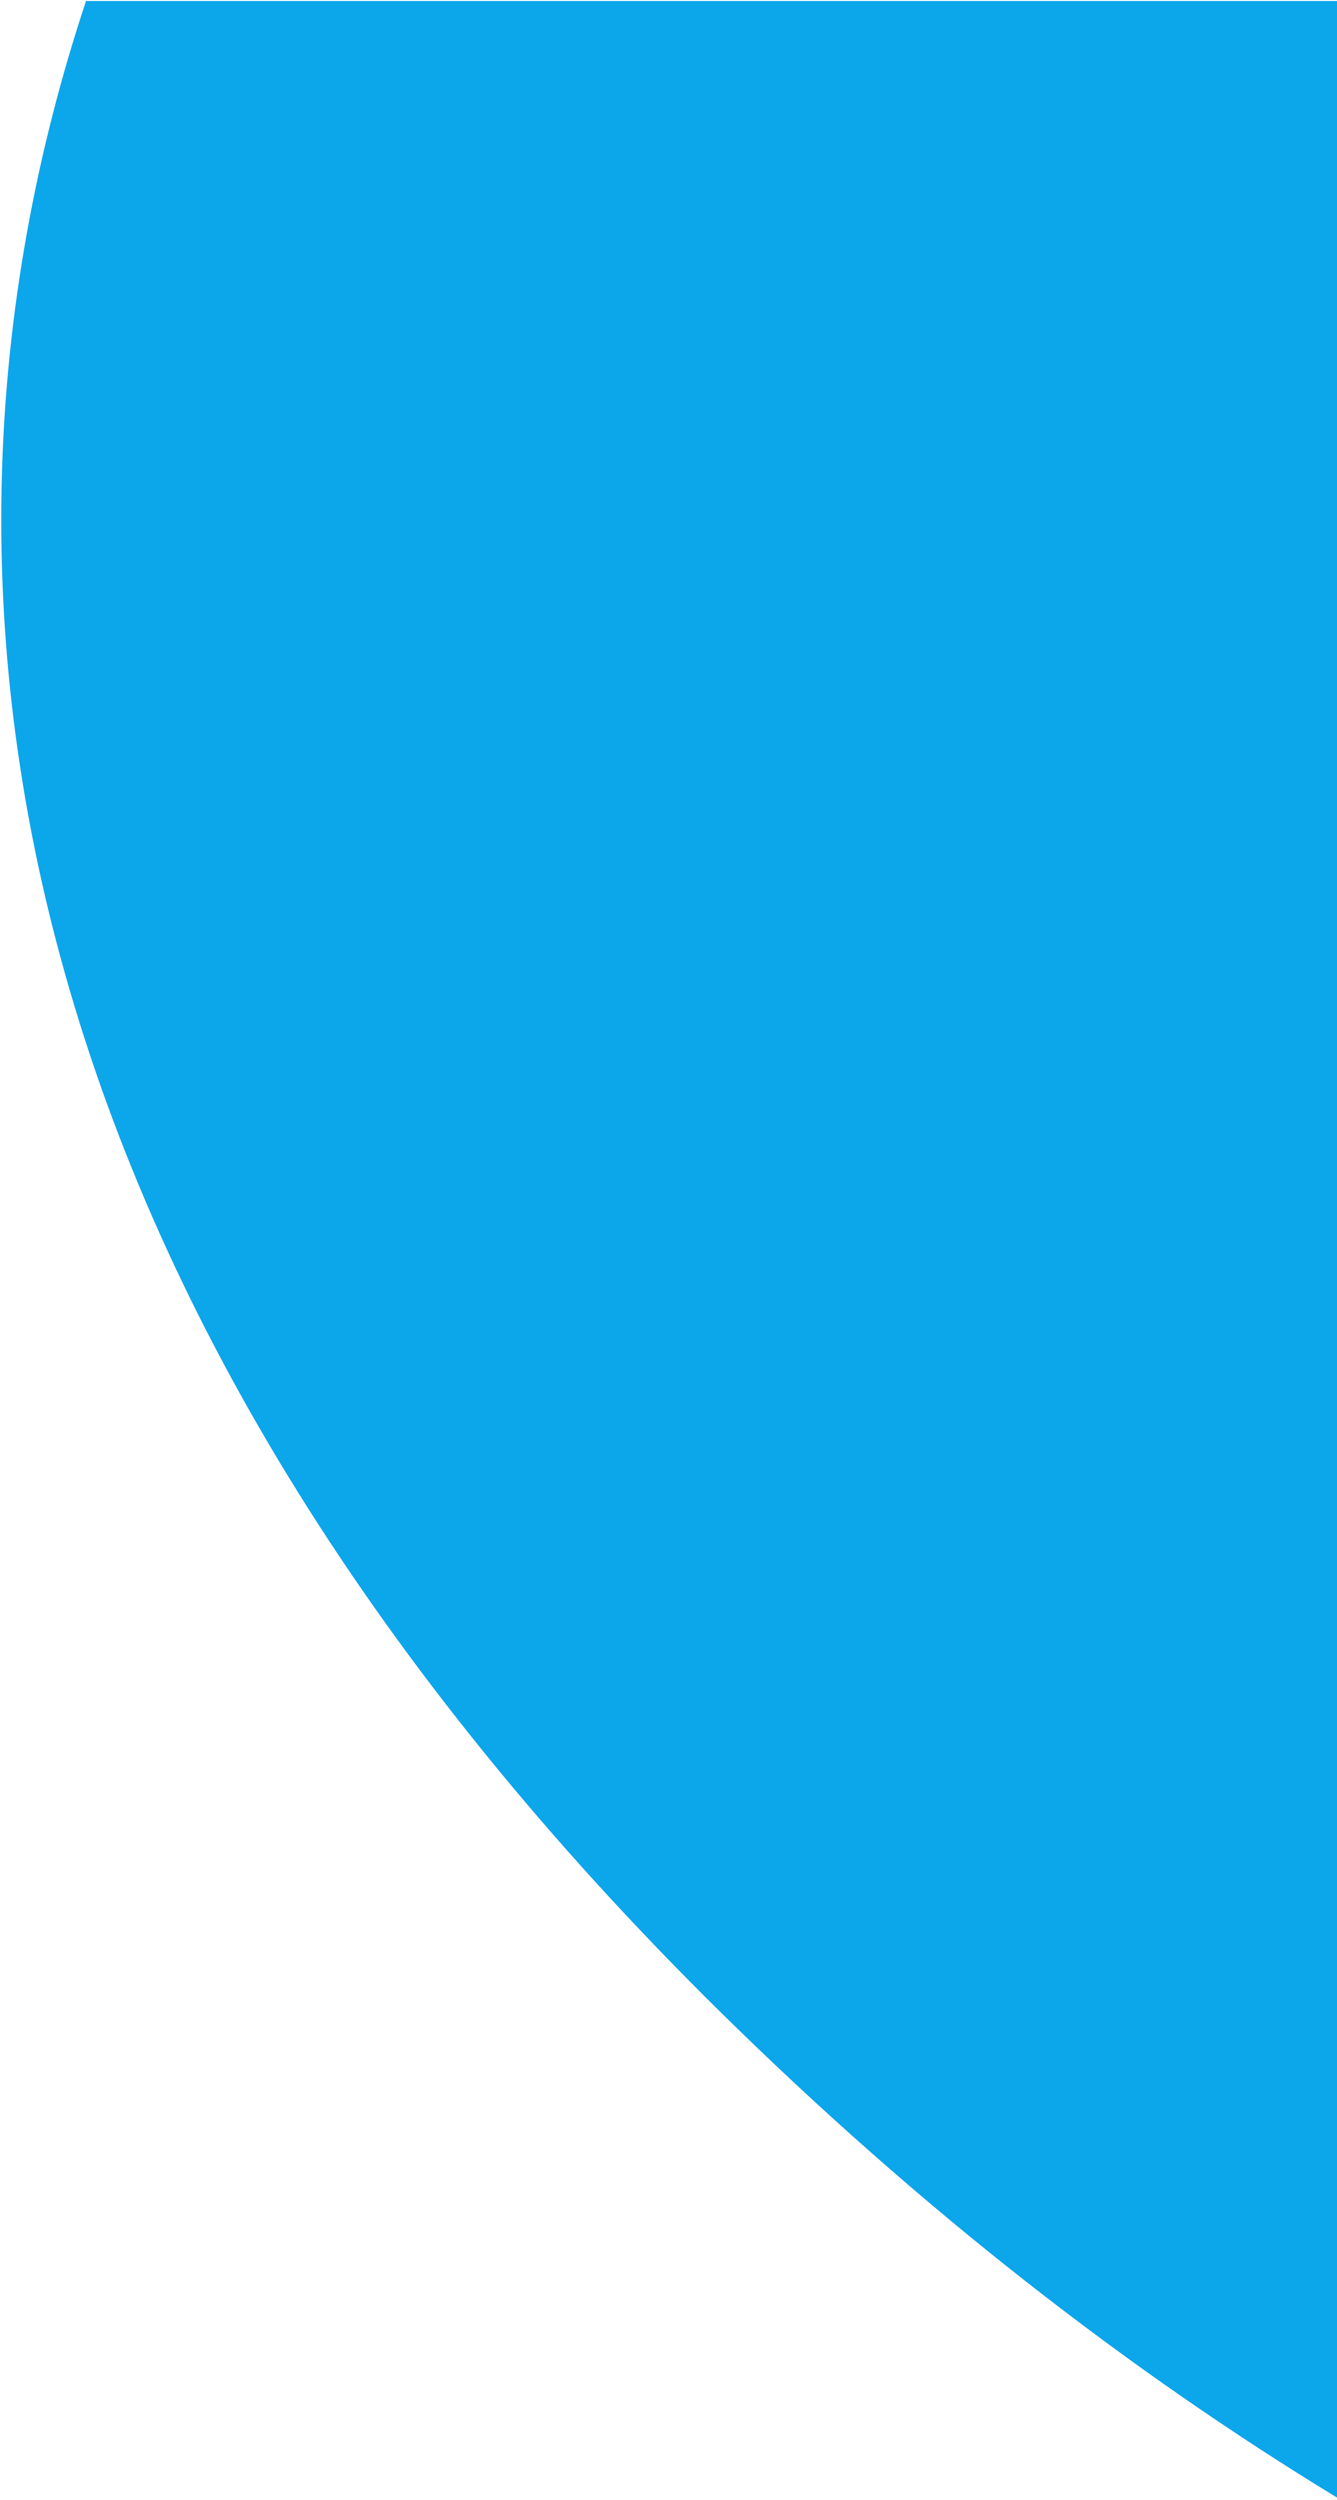 <svg width="413" height="772" viewBox="0 0 413 772" fill="none" xmlns="http://www.w3.org/2000/svg">
<path fill-rule="evenodd" clip-rule="evenodd" d="M413 771.23V0.307H26.569C-35.566 187.643 6.419 408.388 222.772 621.53C284.605 682.381 348.415 731.939 413 771.23Z" fill="#0CA6EB"/>
</svg>

